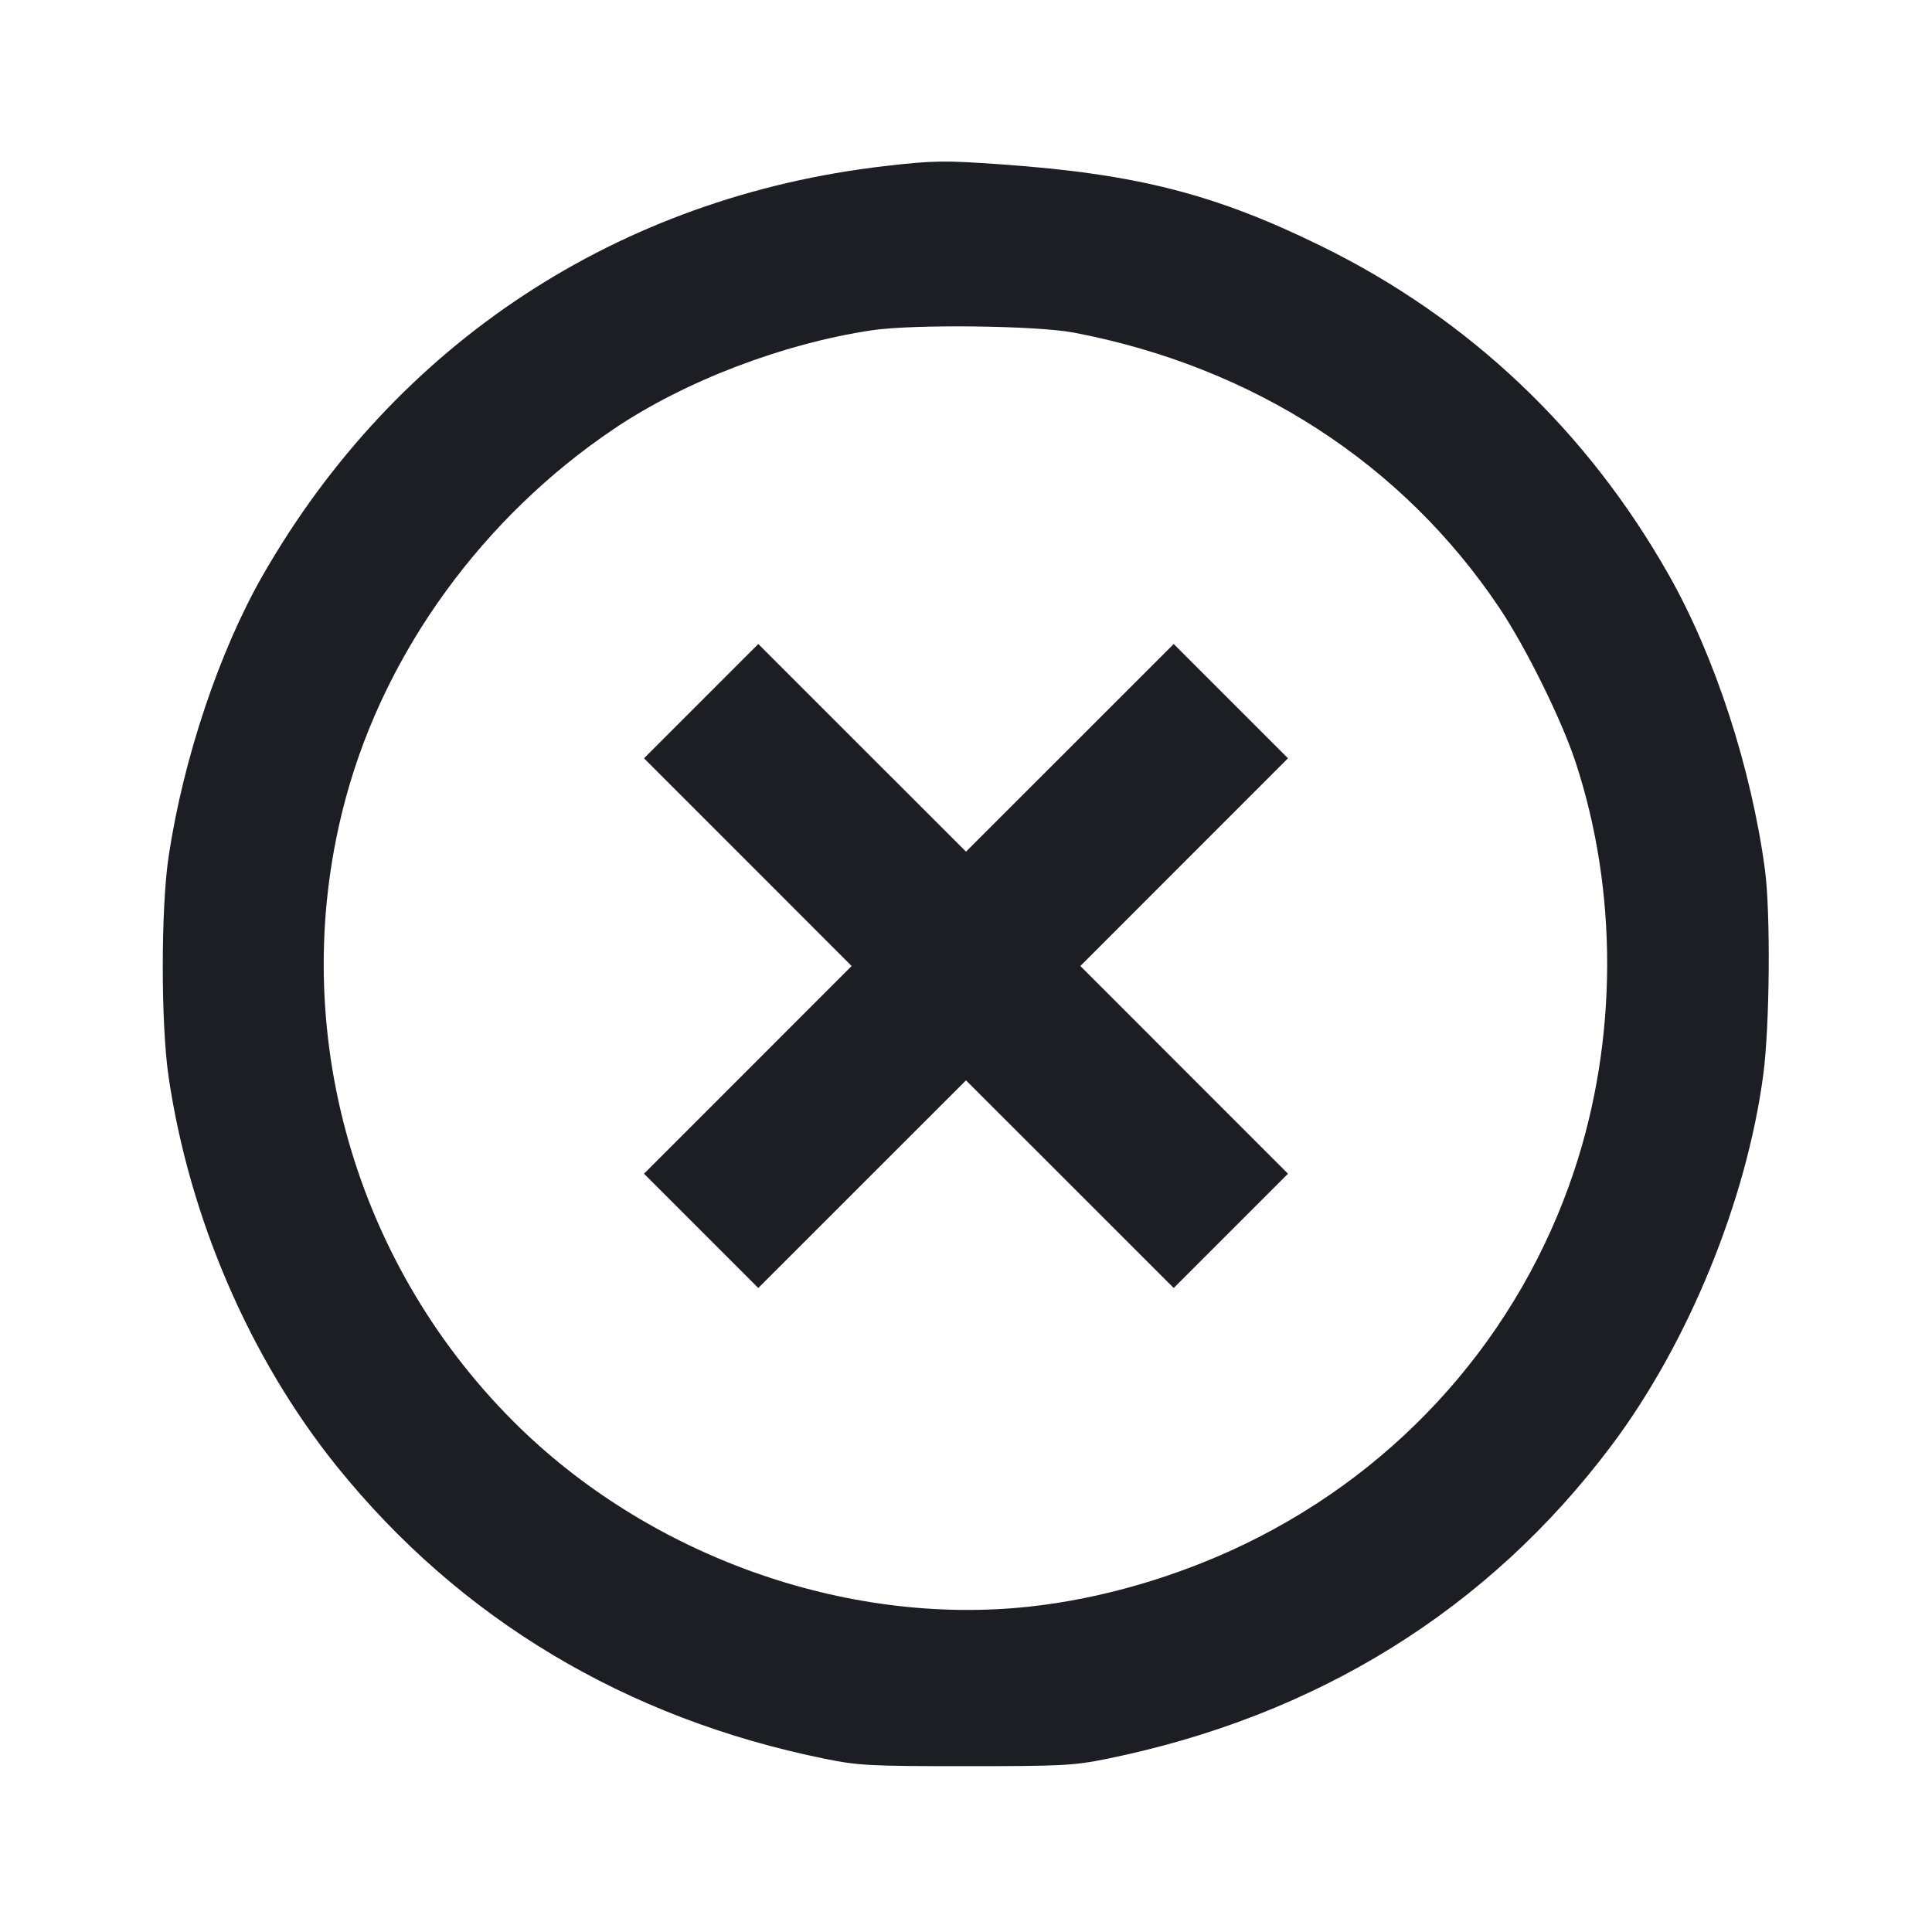 <svg viewBox="0 0 2400 2400" fill="none" xmlns="http://www.w3.org/2000/svg"><path d="M1099.596 206.265 C 768.659 244.351,491.958 426.170,326.761 714.090 C 272.570 808.539,227.688 942.423,209.459 1064.000 C 199.783 1128.532,199.778 1272.226,209.449 1337.800 C 235.383 1513.645,310.837 1688.192,418.761 1822.000 C 571.354 2011.190,777.806 2134.788,1024.852 2184.851 C 1066.394 2193.269,1080.383 2194.000,1200.000 2194.000 C 1319.066 2194.000,1333.738 2193.242,1374.449 2184.985 C 1635.465 2132.044,1848.974 1999.504,2002.033 1795.400 C 2097.250 1668.429,2169.697 1491.357,2190.409 1334.980 C 2198.500 1273.897,2199.616 1133.215,2192.432 1080.000 C 2175.352 953.470,2130.401 815.621,2073.299 714.658 C 1971.633 534.901,1824.986 395.969,1642.000 306.049 C 1509.645 241.010,1411.983 216.051,1243.250 204.145 C 1172.733 199.170,1159.563 199.364,1099.596 206.265 M1334.000 413.196 C 1556.501 455.615,1742.195 575.670,1862.388 754.808 C 1895.177 803.677,1939.639 893.551,1956.974 946.000 C 2010.125 1106.816,2009.634 1291.421,1955.621 1454.000 C 1887.993 1657.562,1740.916 1824.258,1546.000 1918.262 C 1461.934 1958.806,1367.838 1986.140,1279.158 1995.778 C 1050.475 2020.633,804.518 1932.489,637.987 1766.002 C 434.541 1562.609,354.846 1265.491,429.870 990.104 C 479.378 808.375,600.474 641.992,762.786 532.684 C 850.943 473.316,972.202 426.959,1082.947 410.288 C 1134.142 402.581,1287.650 404.359,1334.000 413.196 M870.986 870.986 L 800.009 941.963 928.981 1070.982 L 1057.954 1200.000 928.981 1329.018 L 800.009 1458.037 870.986 1529.014 L 941.963 1599.991 1070.982 1471.019 L 1200.000 1342.046 1329.018 1471.019 L 1458.037 1599.991 1529.014 1529.014 L 1599.991 1458.037 1471.019 1329.018 L 1342.046 1200.000 1471.019 1070.982 L 1599.991 941.963 1529.014 870.986 L 1458.037 800.009 1329.018 928.981 L 1200.000 1057.954 1070.982 928.981 L 941.963 800.009 870.986 870.986 " fill="#1D1E23" stroke="none" fill-rule="evenodd"/></svg>